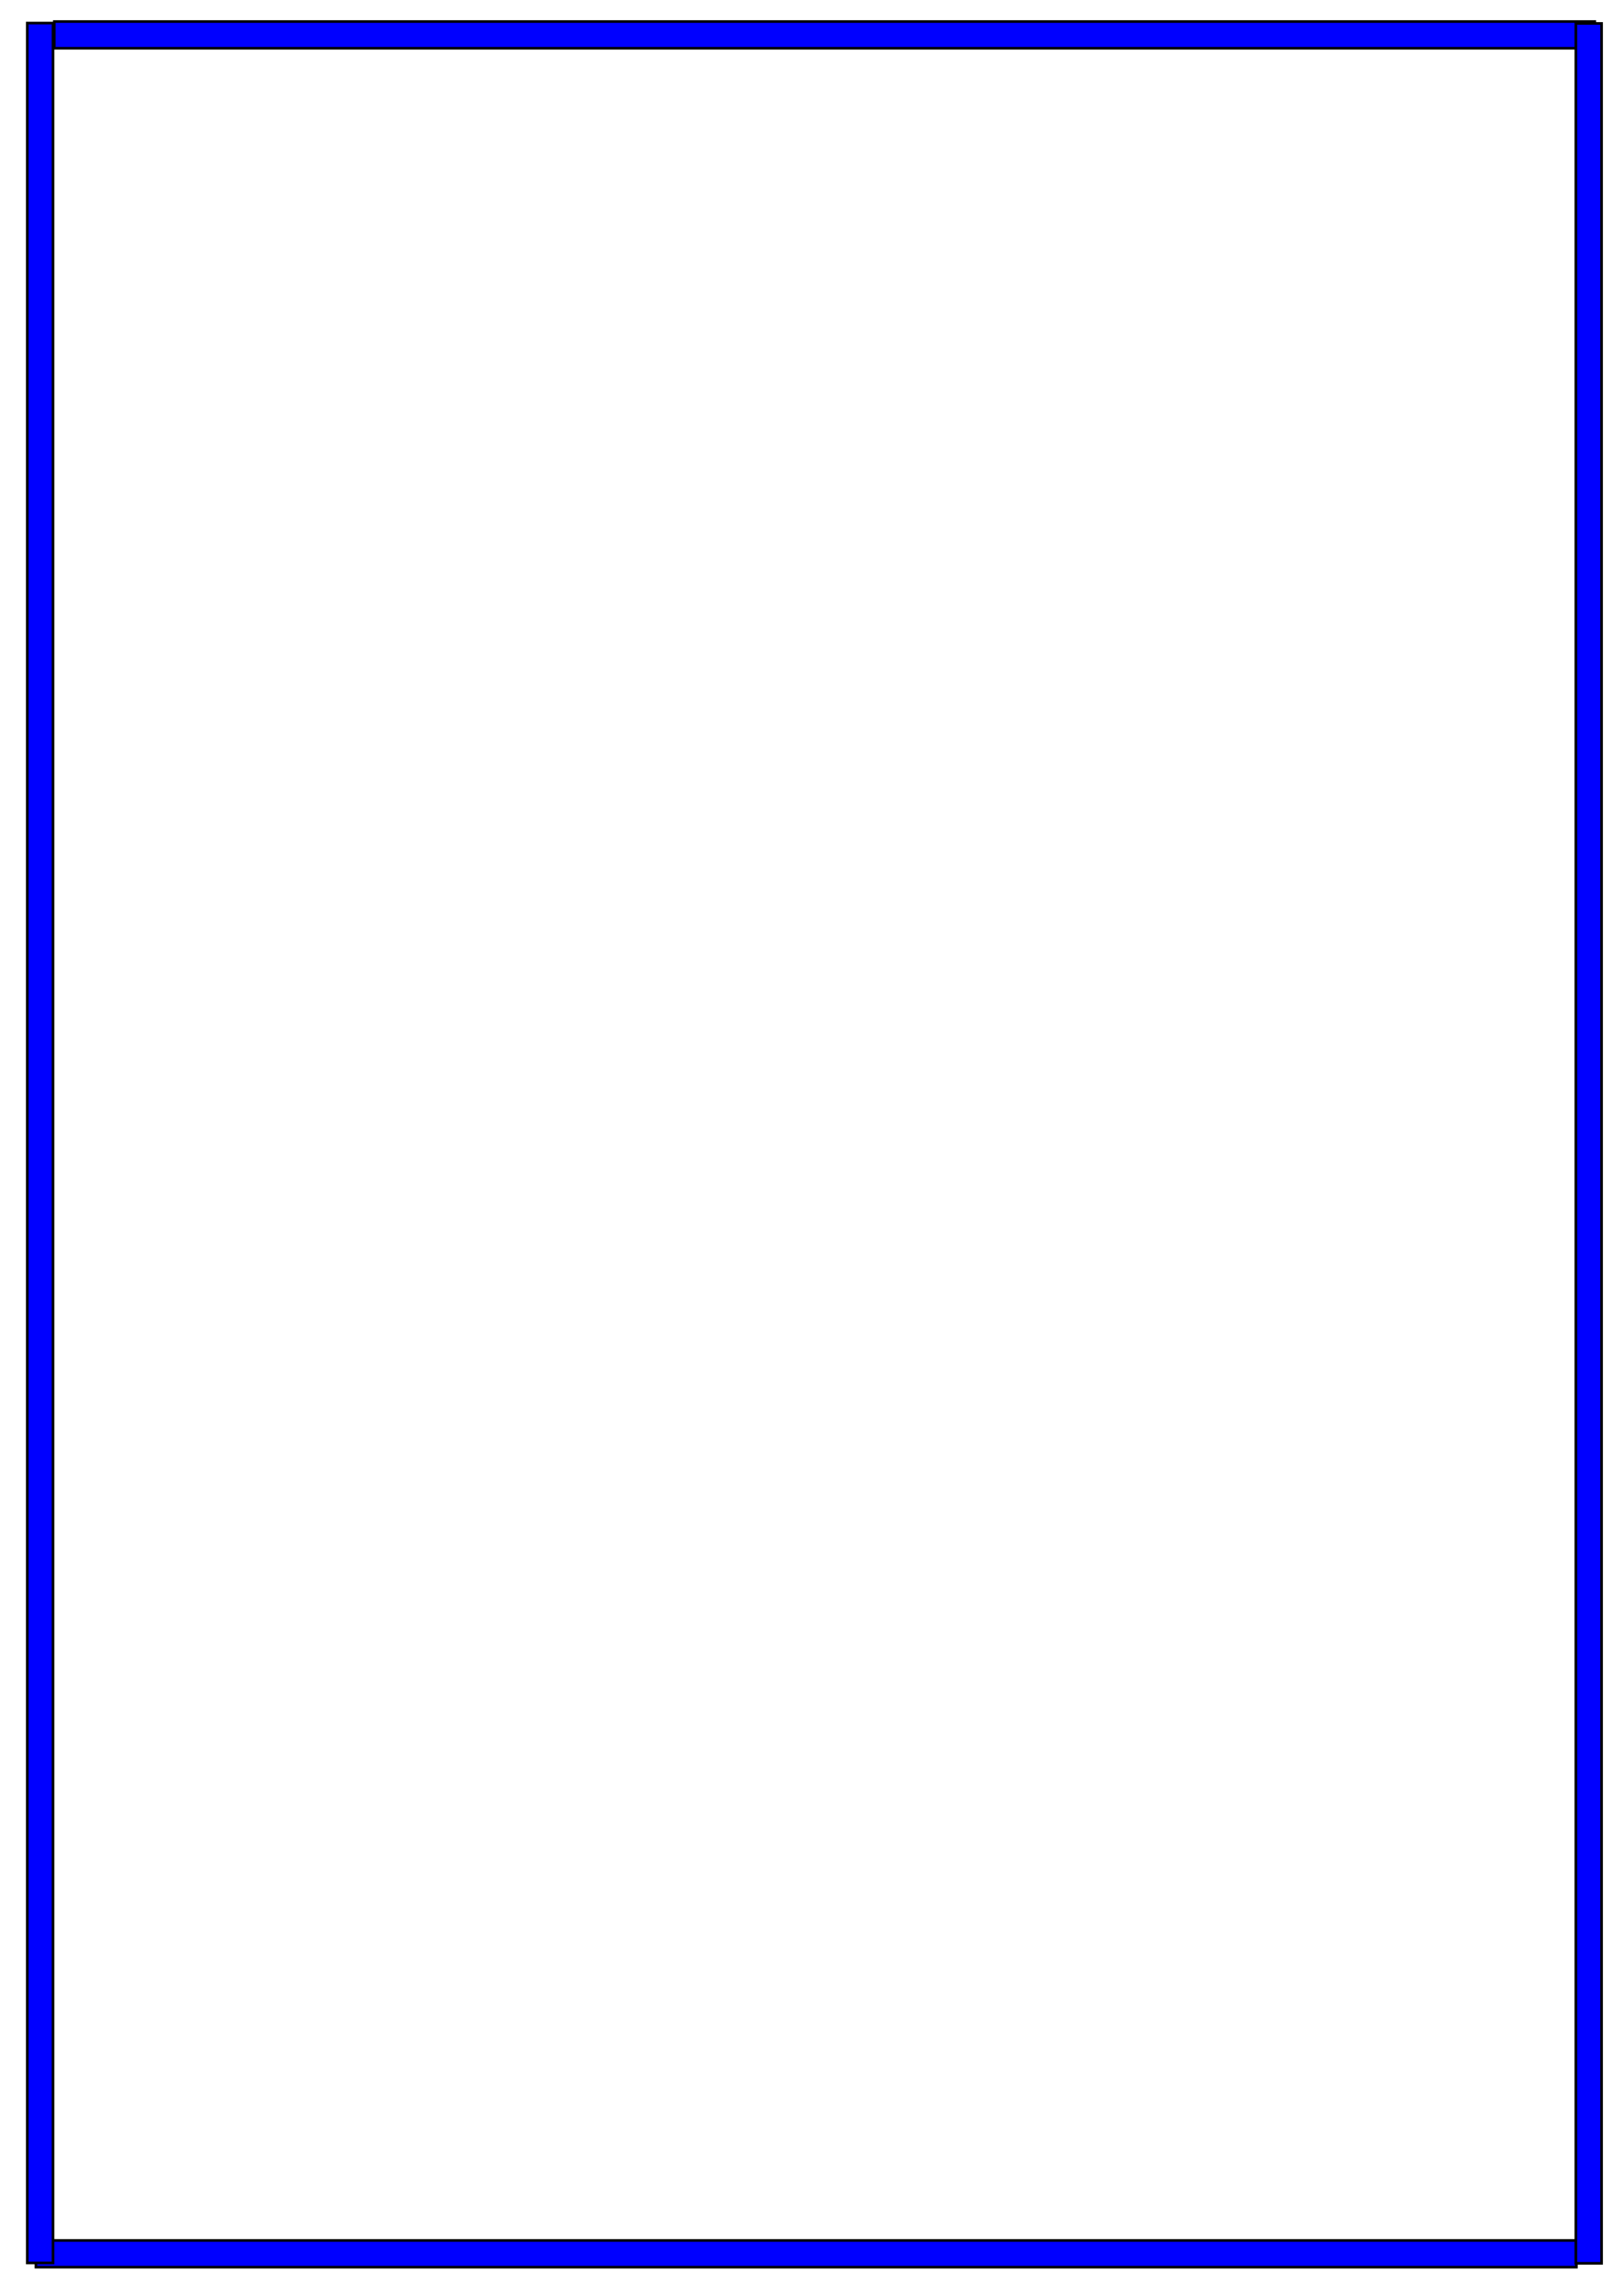 <?xml version="1.0" encoding="UTF-8" standalone="no"?>
<!-- Created with Inkscape (http://www.inkscape.org/) -->

<svg
   xmlns:dc="http://purl.org/dc/elements/1.1/"
   xmlns:cc="http://creativecommons.org/ns#"
   xmlns:rdf="http://www.w3.org/1999/02/22-rdf-syntax-ns#"
   xmlns:svg="http://www.w3.org/2000/svg"
   xmlns="http://www.w3.org/2000/svg"
   xmlns:sodipodi="http://sodipodi.sourceforge.net/DTD/sodipodi-0.dtd"
   xmlns:inkscape="http://www.inkscape.org/namespaces/inkscape"
   width="210mm"
   height="297mm"
   viewBox="0 0 744.094 1052.362"
   id="svg2"
   version="1.1"
   inkscape:version="0.92.1 r15371"
   sodipodi:docname="drawing_empty_new.svg">
  <defs
     id="defs4" />
  <sodipodi:namedview
     id="base"
     pagecolor="#ffffff"
     bordercolor="#666666"
     borderopacity="1.0"
     inkscape:pageopacity="0.0"
     inkscape:pageshadow="2"
     inkscape:zoom="0.7"
     inkscape:cx="143.06287"
     inkscape:cy="540.35564"
     inkscape:document-units="px"
     inkscape:current-layer="layer1"
     showgrid="false"
     inkscape:window-width="1440"
     inkscape:window-height="838"
     inkscape:window-x="-8"
     inkscape:window-y="-8"
     inkscape:window-maximized="1" />
  <g
     inkscape:label="Layer 1"
     inkscape:groupmode="layer"
     id="layer1">
    <rect
       style="fill:#0000ff;fill-rule:evenodd;stroke:#000000;stroke-width:1.195px;stroke-linecap:butt;stroke-linejoin:miter;stroke-opacity:1"
       id="rect3336"
       width="706.273"
       height="12.25"
       x="24.889"
       y="9.87" />
    <rect
       style="fill:#0000ff;fill-rule:evenodd;stroke:#000000;stroke-width:1.195px;stroke-linecap:butt;stroke-linejoin:miter;stroke-opacity:1"
       id="rect3336-4"
       width="706.273"
       height="12.25"
       x="16.467"
       y="1026.979" />
    <rect
       style="fill:#0000ff;fill-rule:evenodd;stroke:#000000;stroke-width:1.202px;stroke-linecap:butt;stroke-linejoin:miter;stroke-opacity:1"
       id="rect4168"
       width="11.791"
       height="1026.728"
       x="12.511"
       y="10.573" />
    <rect
       style="fill:#0000ff;fill-rule:evenodd;stroke:#000000;stroke-width:1.202px;stroke-linecap:butt;stroke-linejoin:miter;stroke-opacity:1"
       id="rect4168-6"
       width="11.791"
       height="1026.728"
       x="722.484"
       y="10.748" />
  </g>
</svg>
